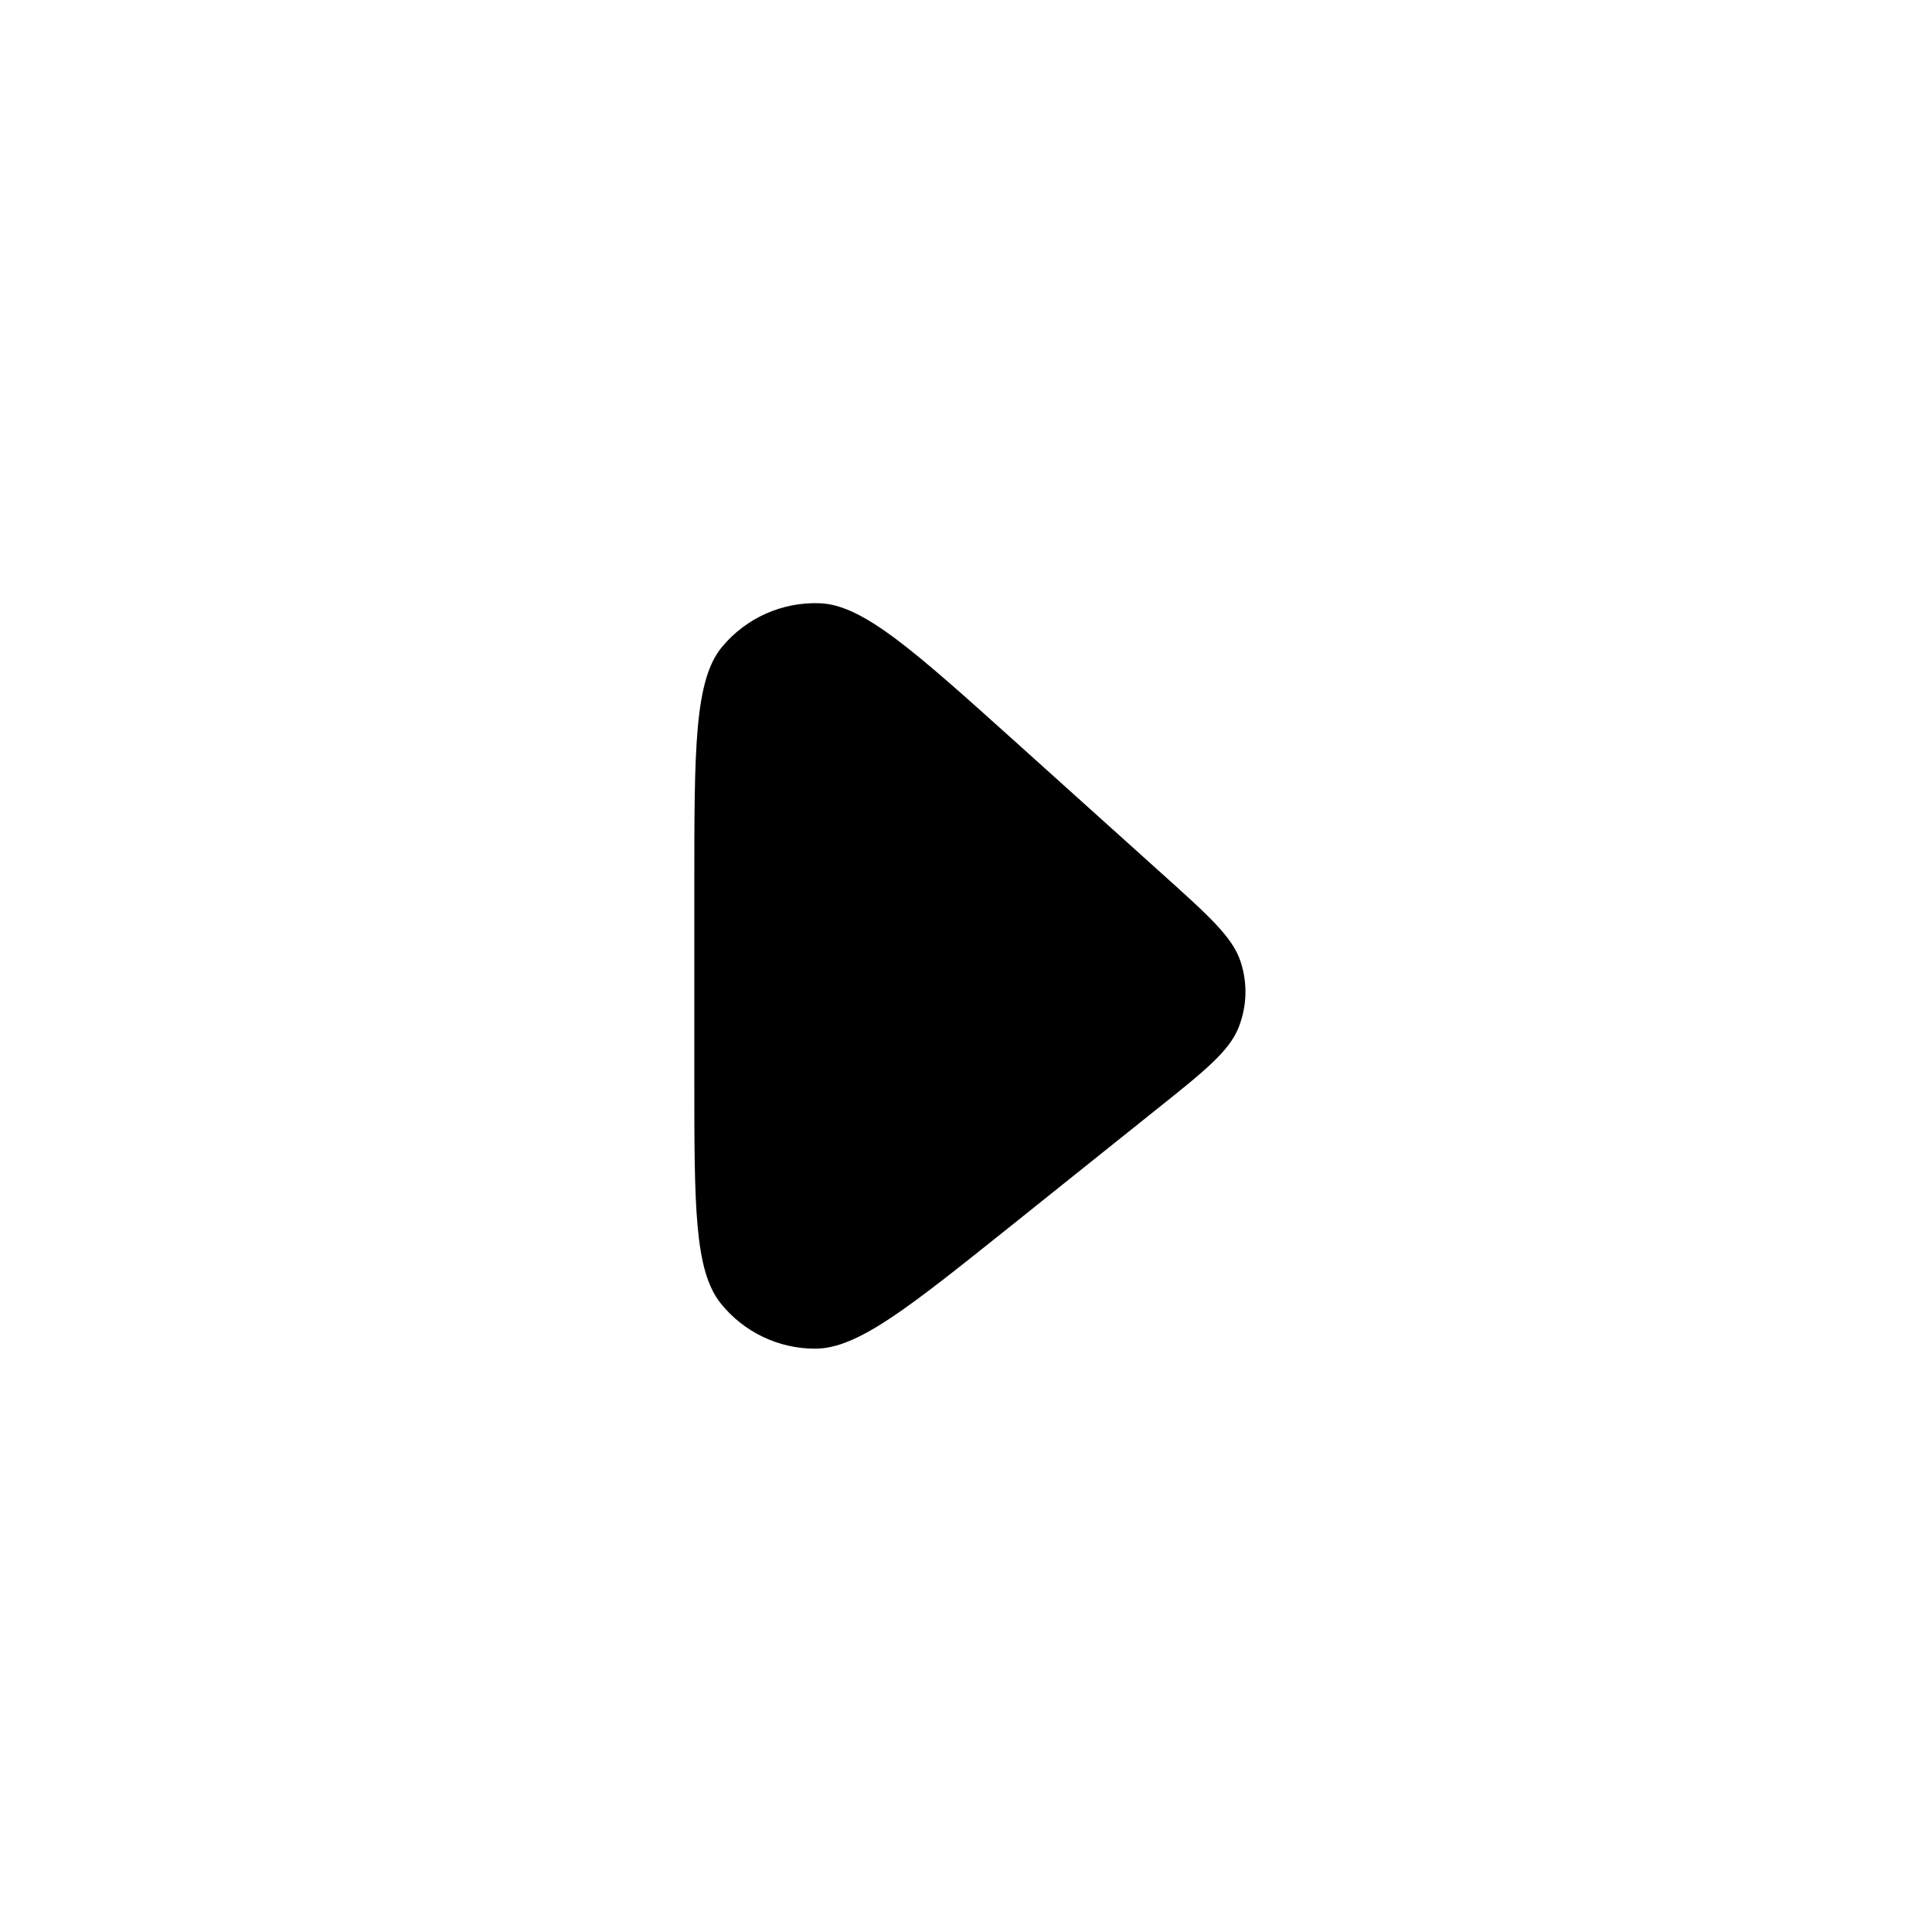 <svg width="16" height="16" viewBox="0 0 16 16" fill="none" xmlns="http://www.w3.org/2000/svg">
<path d="M9.572 9.192L8.35 10.17C7.517 10.836 7.101 11.169 6.751 11.169C6.447 11.17 6.158 11.031 5.968 10.793C5.75 10.52 5.75 9.987 5.75 8.921L5.75 7.343C5.75 6.204 5.75 5.635 5.979 5.358C6.179 5.117 6.479 4.983 6.792 4.996C7.151 5.011 7.574 5.392 8.42 6.153L9.629 7.241C10.015 7.588 10.208 7.762 10.274 7.964C10.333 8.142 10.327 8.334 10.258 8.508C10.18 8.706 9.978 8.868 9.572 9.192Z" fill="black"/>
</svg>
